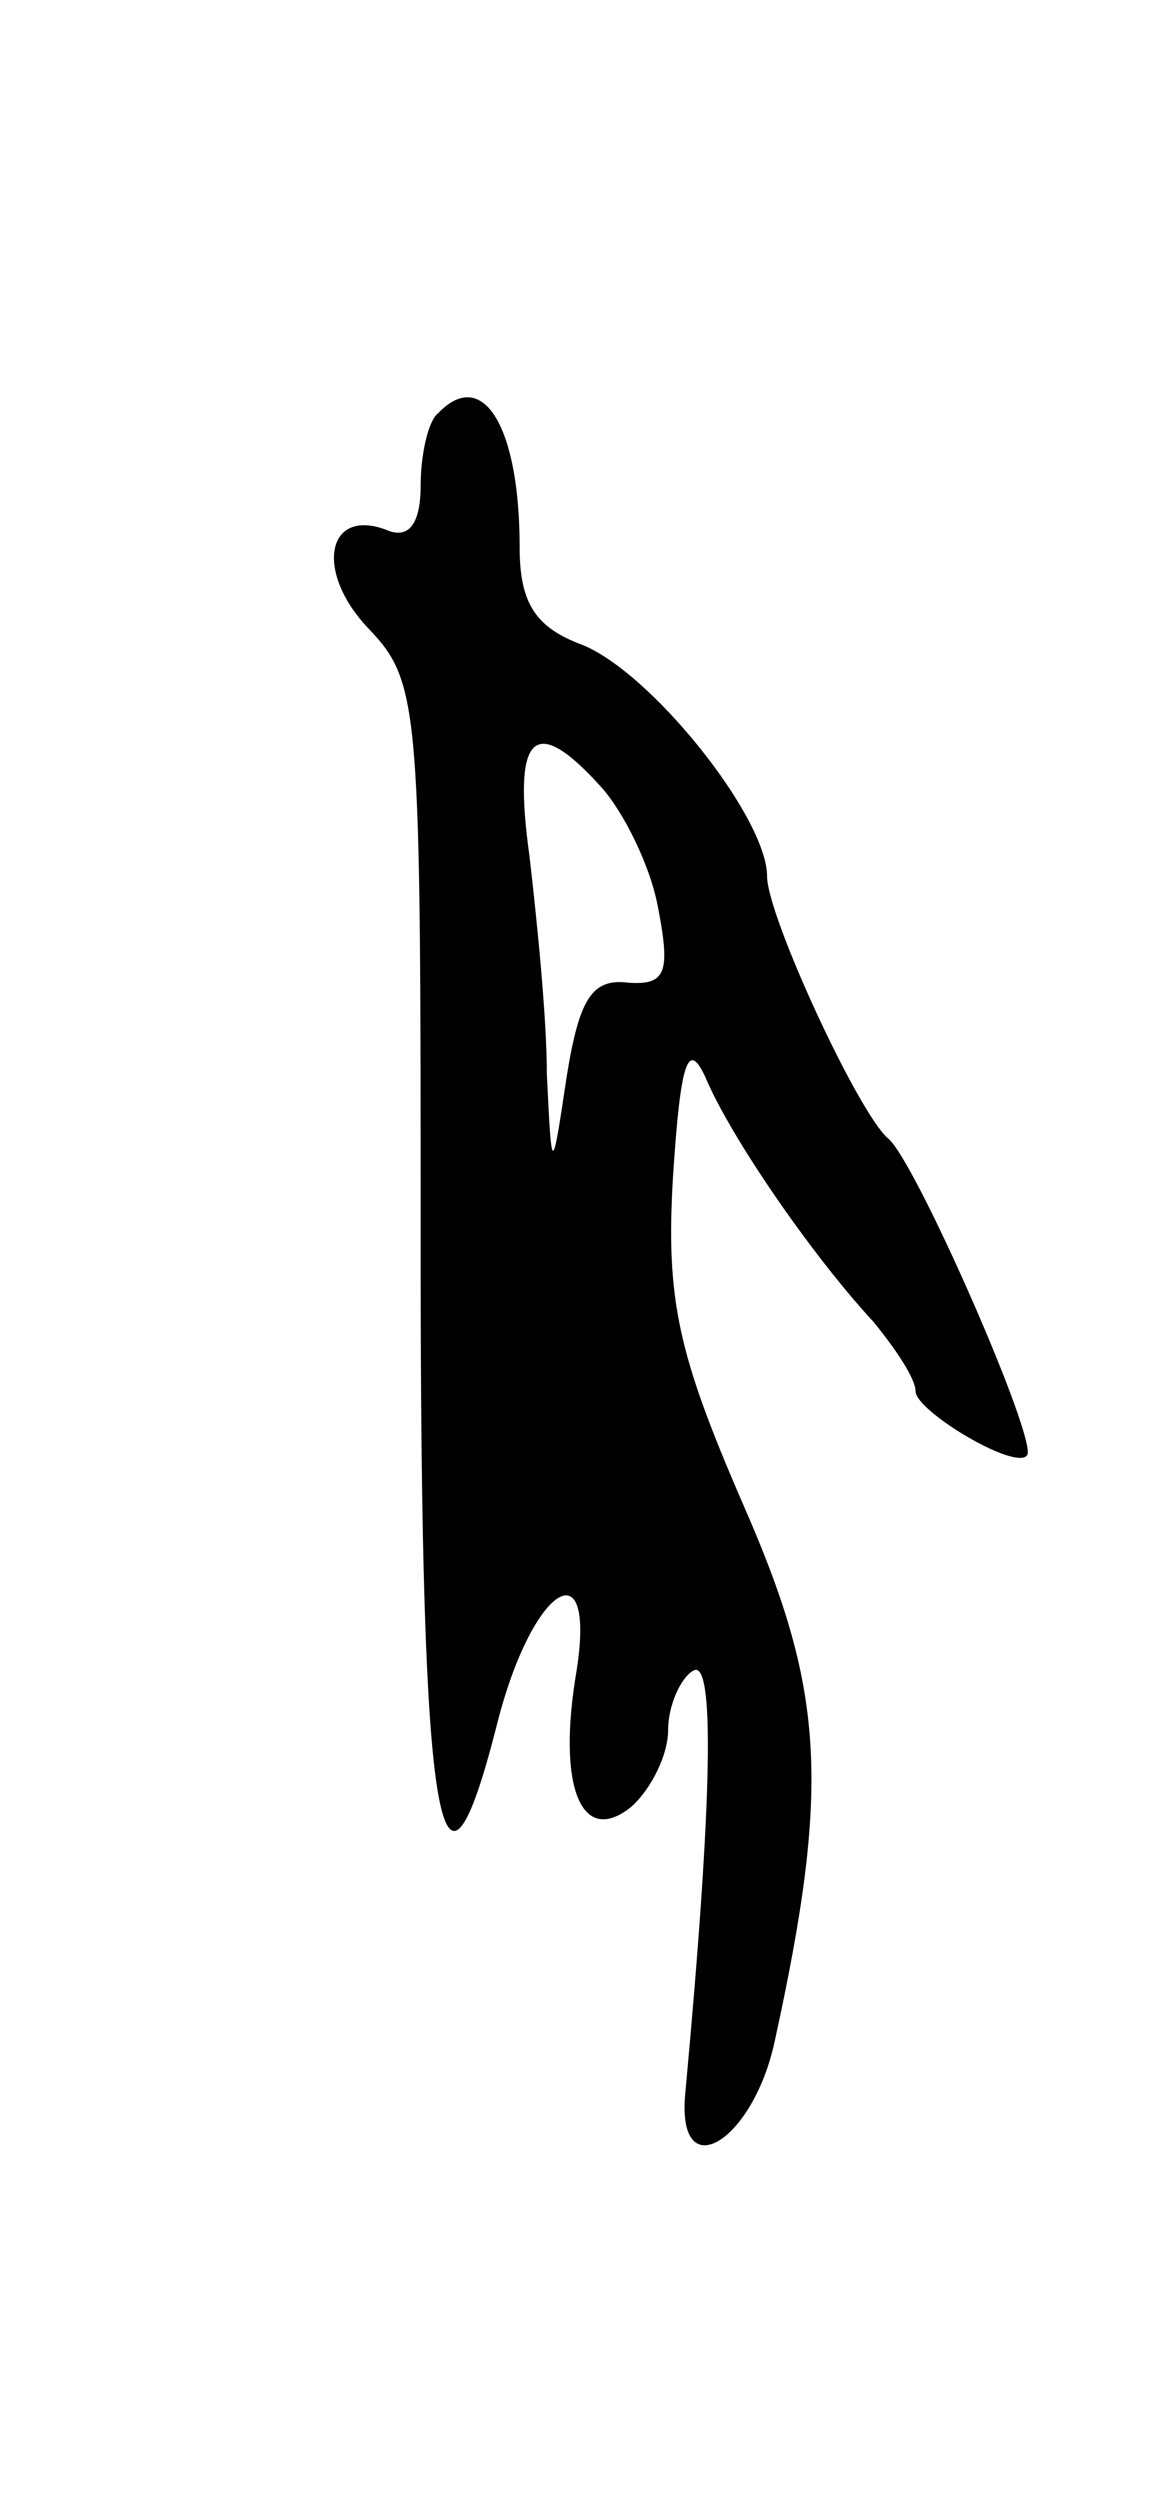 <svg version="1.0" xmlns="http://www.w3.org/2000/svg"
 width="47pt" height="101pt" viewBox="0 0 47 101"
 preserveAspectRatio="xMidYMid meet">
<g transform="translate(0,101) scale(0.1,-0.1)"
fill="#000000" stroke="none">
<path d="M177 843 c-4 -3 -7 -17 -7 -29 0 -16 -5 -22 -14 -18 -24 9 -29 -17
-7 -40 21 -22 21 -32 21 -254 0 -233 8 -279 31 -188 14 55 40 72 32 21 -8 -47
2 -71 22 -55 8 7 15 21 15 31 0 10 5 21 10 24 9 6 8 -51 -3 -170 -4 -39 27
-21 36 20 23 105 20 143 -13 218 -26 60 -31 82 -28 132 3 46 6 55 13 40 10
-24 43 -72 68 -99 9 -11 17 -23 17 -28 0 -8 40 -32 45 -26 5 5 -45 119 -56
128 -12 10 -49 90 -49 106 0 24 -48 84 -76 94 -18 7 -24 17 -24 39 0 49 -15
73 -33 54z m66 -151 c9 -10 20 -32 23 -49 5 -26 3 -31 -12 -30 -15 2 -20 -7
-25 -38 -6 -40 -6 -40 -8 1 0 23 -4 62 -7 88 -7 50 2 58 29 28z"/>
</g>
</svg>
